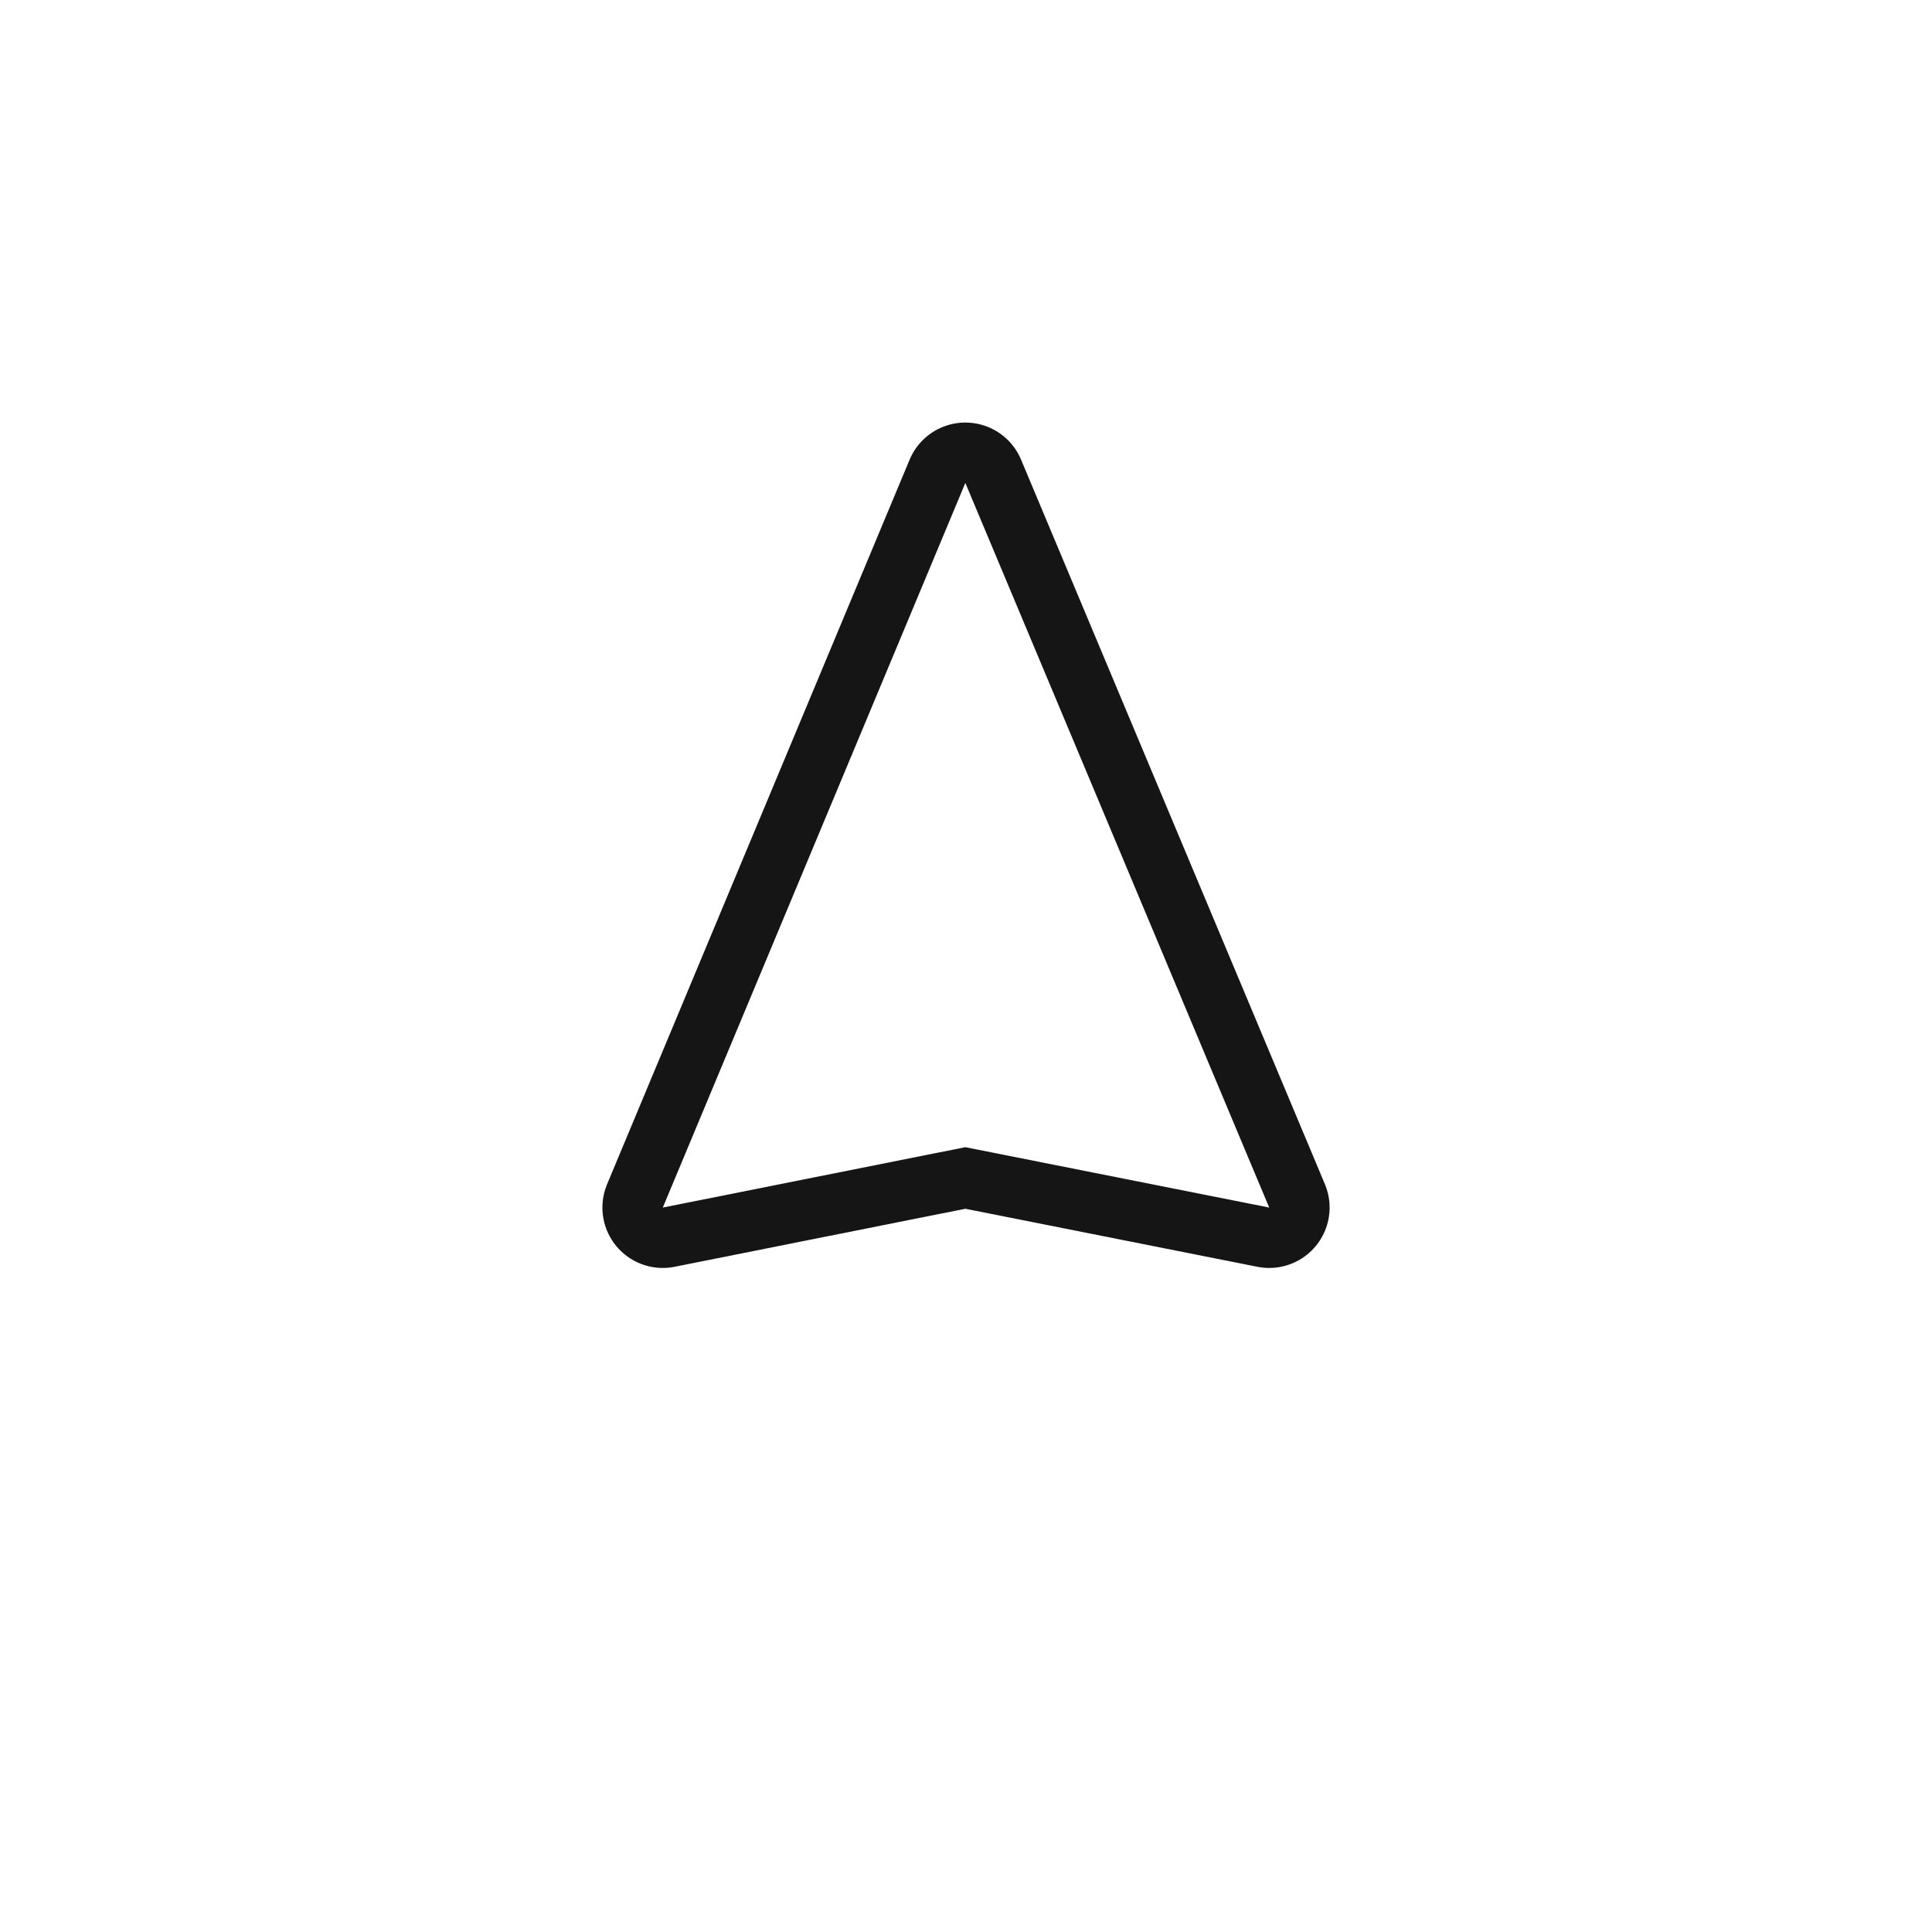 <?xml version="1.0" encoding="UTF-8"?>
<svg width="32" height="32" version="1.1" viewBox="0 0 32 32" xmlns="http://www.w3.org/2000/svg" xmlns:cc="http://creativecommons.org/ns#" xmlns:dc="http://purl.org/dc/elements/1.1/" xmlns:rdf="http://www.w3.org/1999/02/22-rdf-syntax-ns#">
 <defs>
  <filter id="filter912" x="-.26" y="-.223" width="1.519" height="1.446" color-interpolation-filters="sRGB">
   <feGaussianBlur stdDeviation="1.302"/>
  </filter>
 </defs>
 <path d="m15.963 7a1 1 0 0 0-0.896 0.613l-5.01 12.002a1 1 0 0 0 1.117 1.367l4.816-0.963 4.838 0.963a1 1 0 0 0 1.117-1.369l-5.033-12.002a1 1 0 0 0-0.949-0.611zm0.029 3.59 3.381 8.062-3.189-0.633a1 1 0 0 0-0.391 0l-3.168 0.633z" color="#000000" color-rendering="auto" dominant-baseline="auto" filter="url(#filter912)" image-rendering="auto" opacity=".35" shape-rendering="auto" solid-color="#000000" style="font-feature-settings:normal;font-variant-alternates:normal;font-variant-caps:normal;font-variant-ligatures:normal;font-variant-numeric:normal;font-variant-position:normal;isolation:auto;mix-blend-mode:normal;shape-padding:0;text-decoration-color:#000000;text-decoration-line:none;text-decoration-style:solid;text-indent:0;text-orientation:mixed;text-transform:none;white-space:normal"/>
 <path d="m15.989 7.999-5.011 12.002 5.011-1 5.033 1z" fill="none" stroke="#151515" stroke-linecap="round" stroke-linejoin="round" stroke-width="2"/>
 <path d="m15.989 7.999-5.011 12.002 5.011-1 5.033 1z" fill="#fff" fill-rule="evenodd"/>
</svg>
